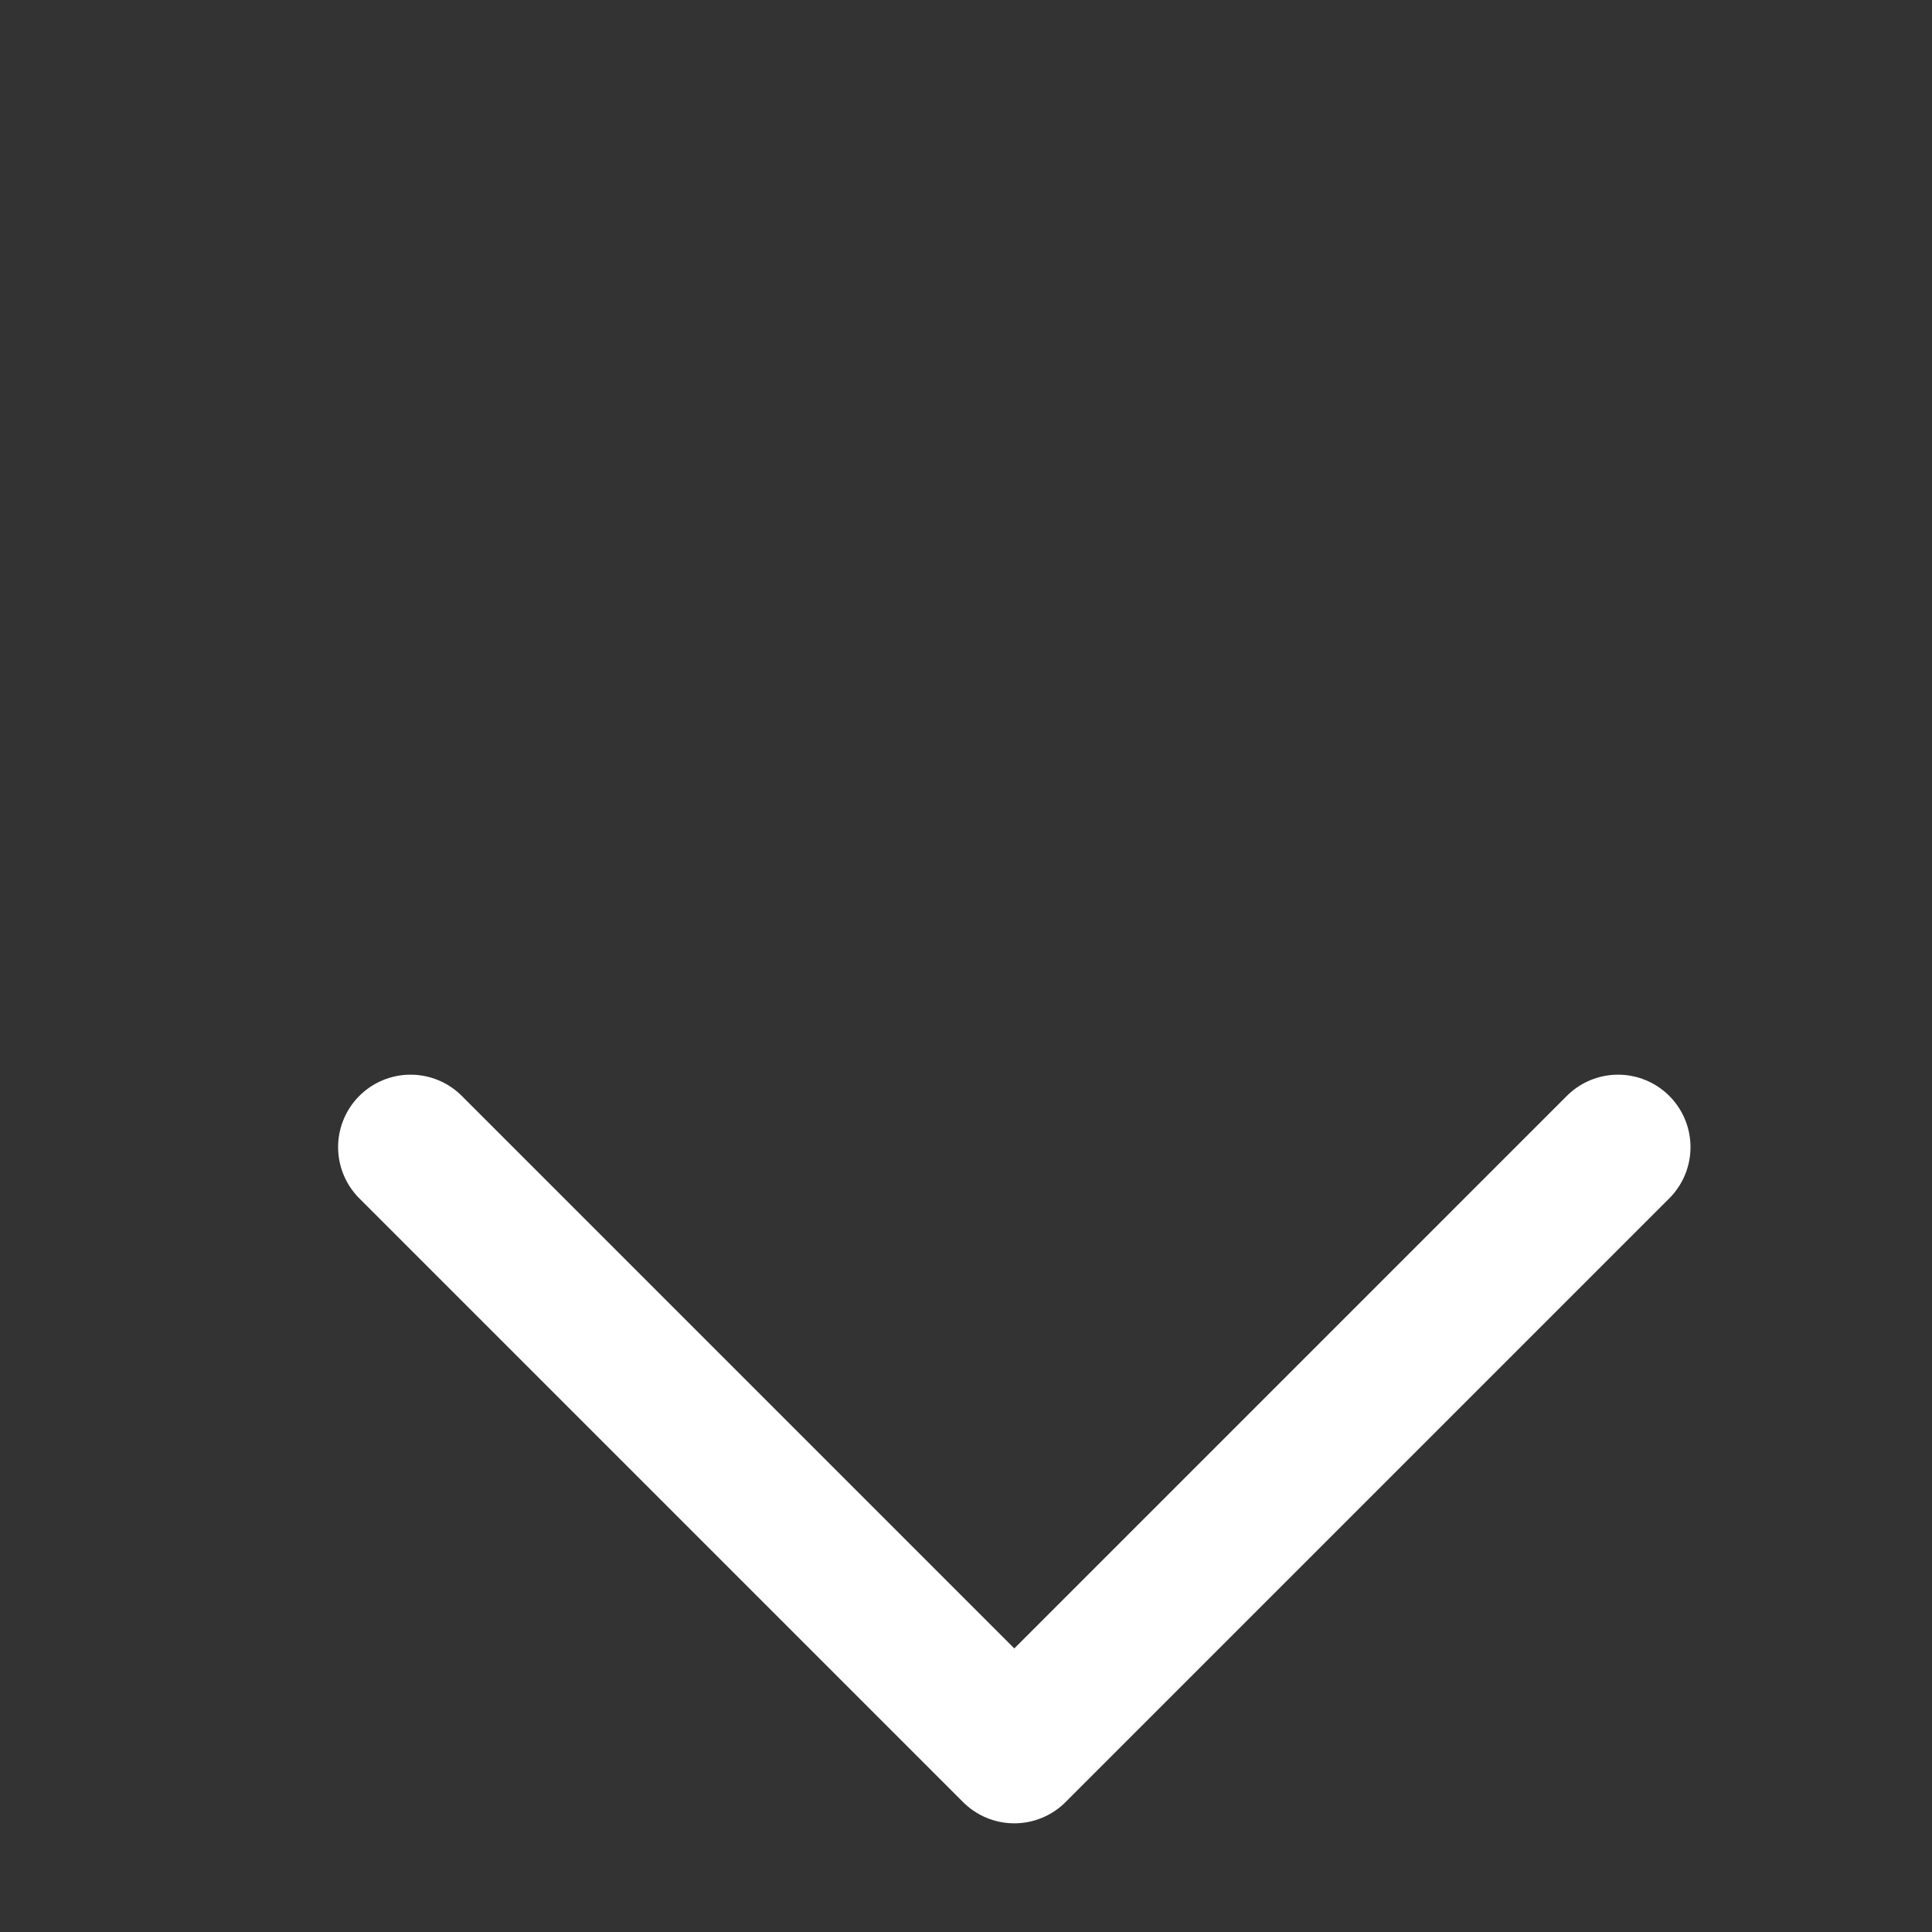 <svg width="20" height="20" viewBox="0 -5 20 20" fill="none" xmlns="http://www.w3.org/2000/svg">
<rect x="0" y="-5" width="20" height="20" fill="#333333" stroke="none"/>
<g id="heroicons-outline/chevron-down">
<path id="Vector 335" d="M16.75 6.875L10.5 13.125L4.25 6.875" stroke="white" stroke-width="1.5" stroke-linecap="round" stroke-linejoin="round"/>
</g>
</svg>
